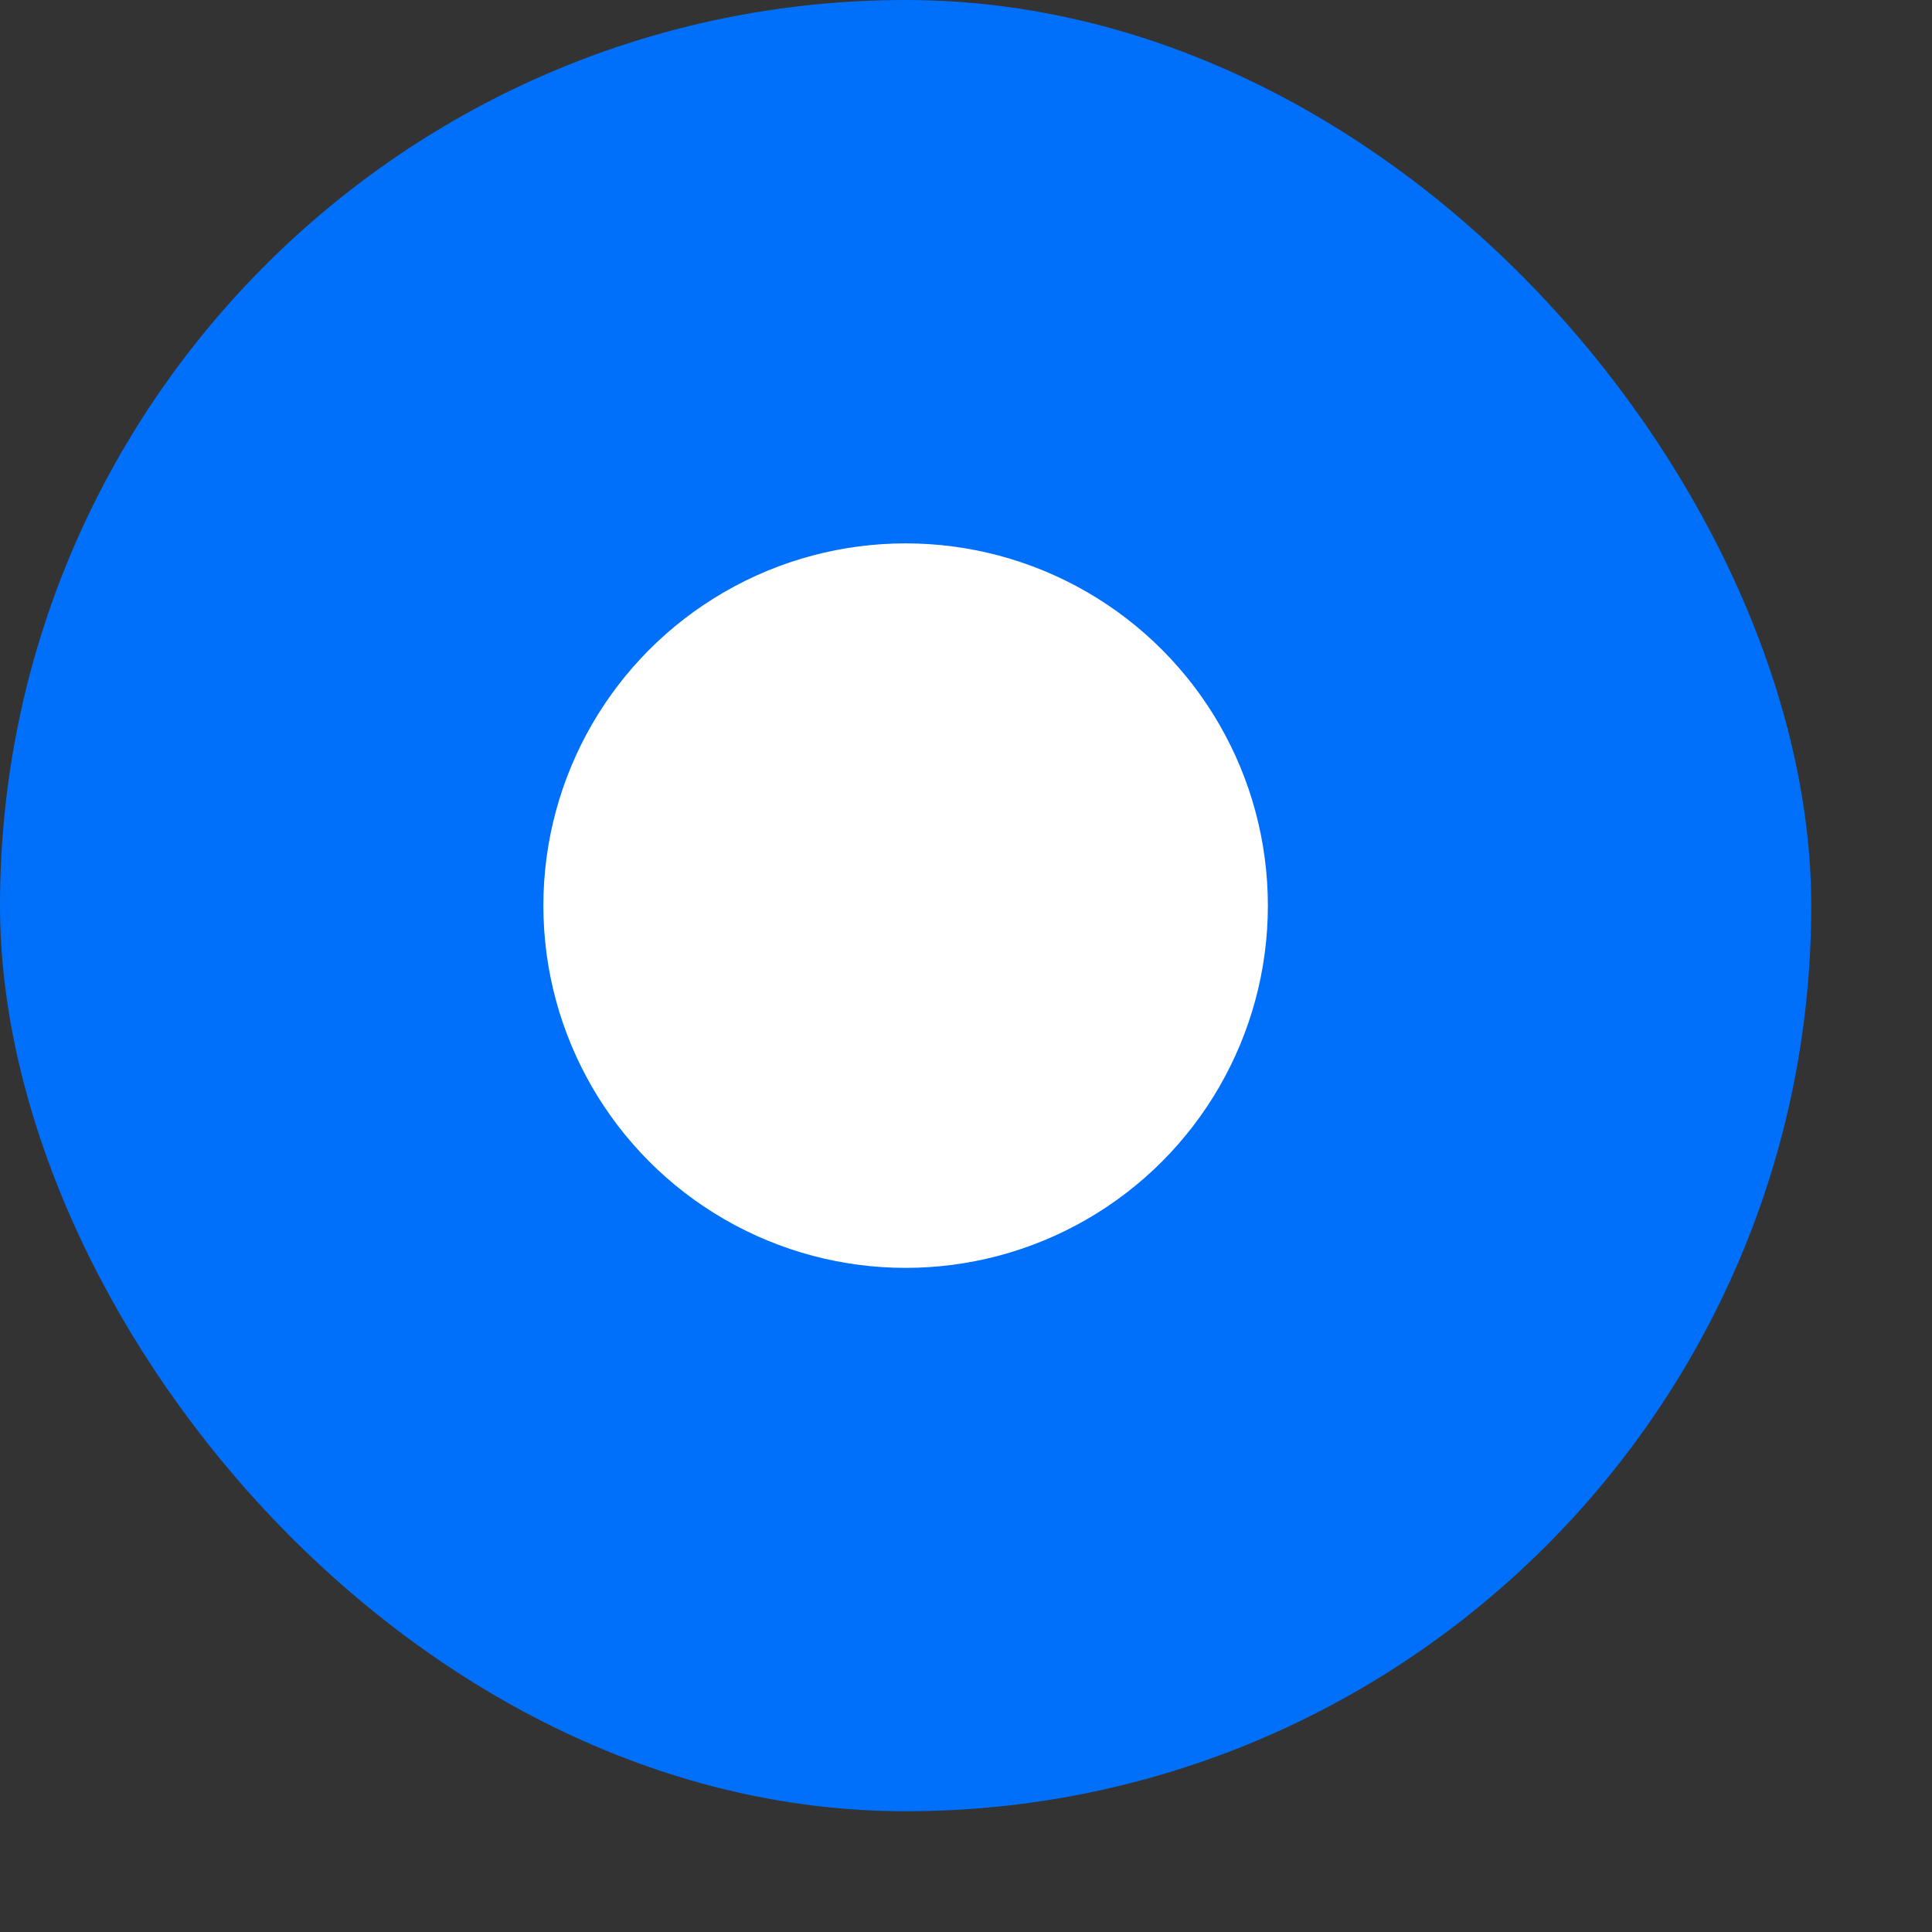 <svg width="16" height="16" viewBox="0 0 16 16" fill="none" xmlns="http://www.w3.org/2000/svg">
<rect x="0" y="0" width="16" height="16" fill="#333333" stroke="none"/>
<rect width="15" height="15" rx="8" fill="#0070FB"/>
<circle cx="7.5" cy="7.5" r="3" fill="white"/>
</svg>
